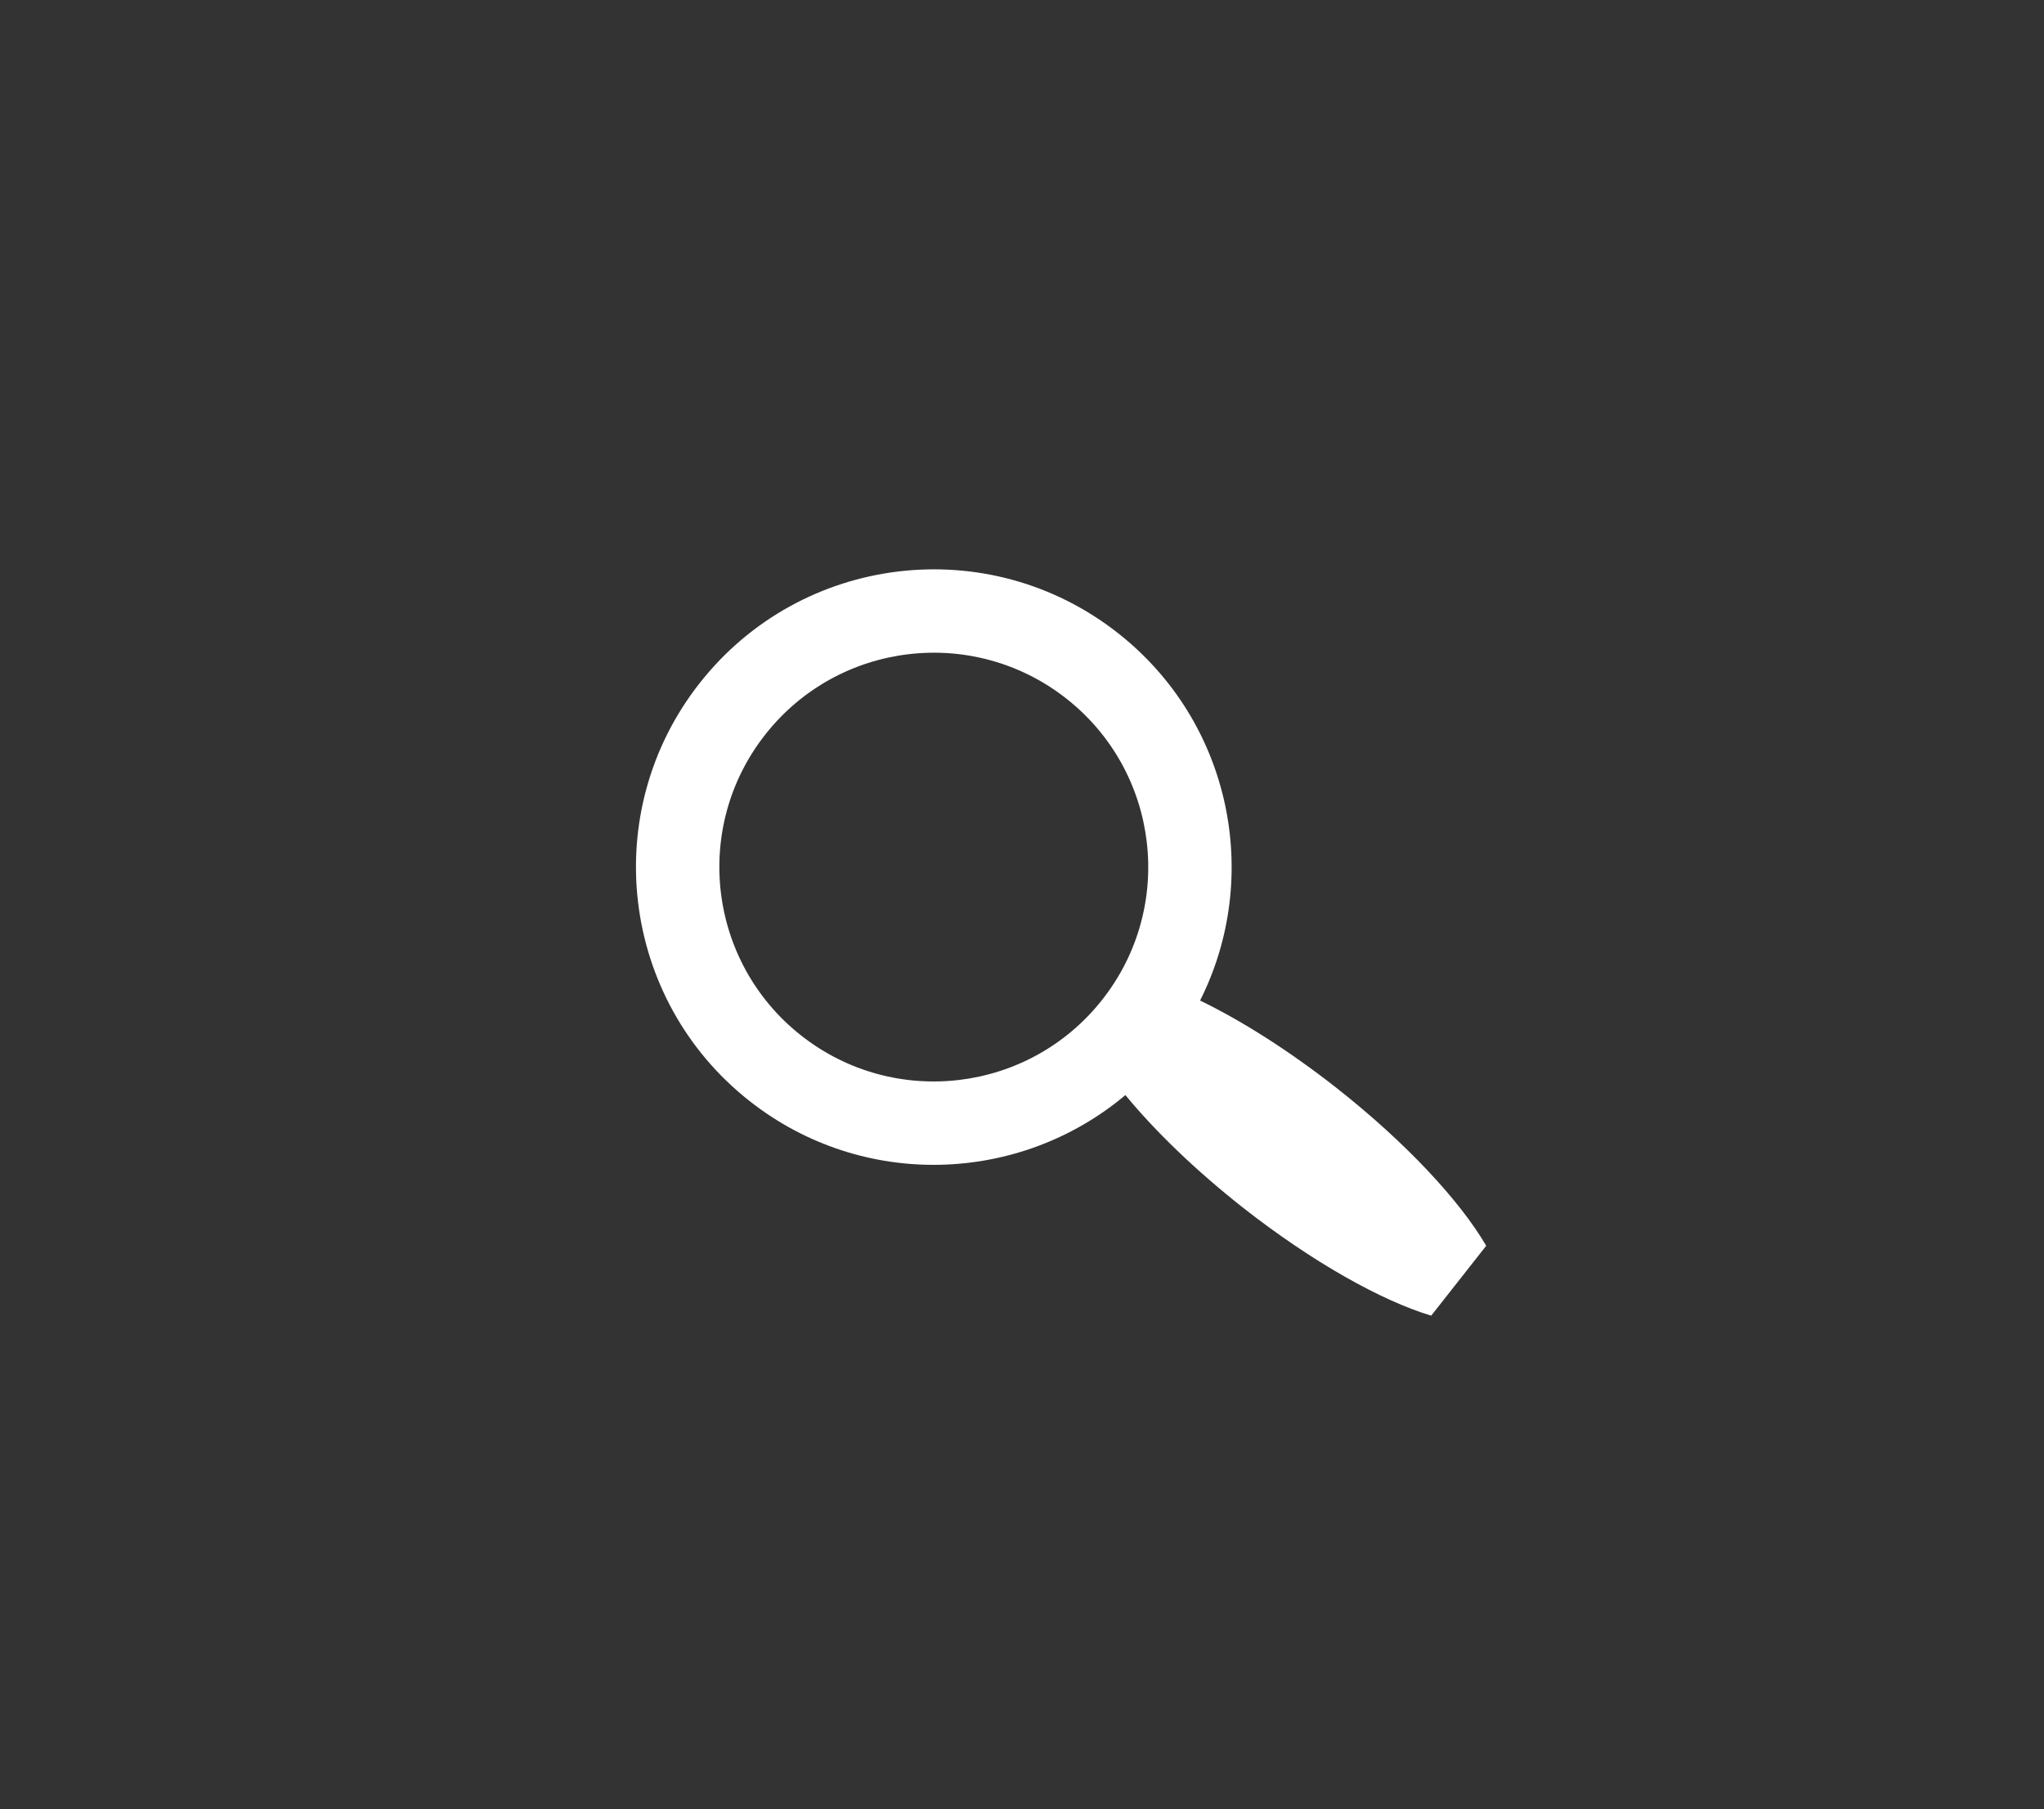 <?xml version="1.0" encoding="utf-8"?>
<!-- Generator: Adobe Illustrator 12.0.0, SVG Export Plug-In  -->
<!DOCTYPE svg PUBLIC "-//W3C//DTD SVG 1.1//EN" "http://www.w3.org/Graphics/SVG/1.1/DTD/svg11.dtd">
<svg  version="1.1" xmlns="http://www.w3.org/2000/svg" xmlns:xlink="http://www.w3.org/1999/xlink" xmlns:a="http://ns.adobe.com/AdobeSVGViewerExtensions/3.0/"
	 width="122" height="108" viewBox="0 -0.725 122 108" enable-background="new 0 -0.725 122 108" xml:space="preserve">
<rect x="0" y="-0.725" width="122" height="108" fill="#333333" stroke="none"/>
<defs>
</defs>
<path fill="#FFFFFF" d="M66.727,37.069c-7.714-6.07-18.893-4.735-24.962,2.982c-6.069,7.71-4.738,18.889,2.979,24.958
	c6.74,5.303,16.115,4.953,22.428-0.36c1.734,2.113,4.145,4.456,6.996,6.704c4.16,3.268,8.291,5.573,11.256,6.465l3.283-4.172
	c-1.563-2.678-4.773-6.149-8.932-9.421c-2.852-2.241-5.688-4.028-8.146-5.219C75.346,51.614,73.486,42.382,66.727,37.069z
	 M65.793,58.951c-4.369,5.557-12.417,6.515-17.971,2.146c-5.555-4.372-6.517-12.416-2.146-17.97
	c4.37-5.557,12.418-6.516,17.973-2.146C69.205,45.352,70.166,53.396,65.793,58.951z"/>
</svg>
